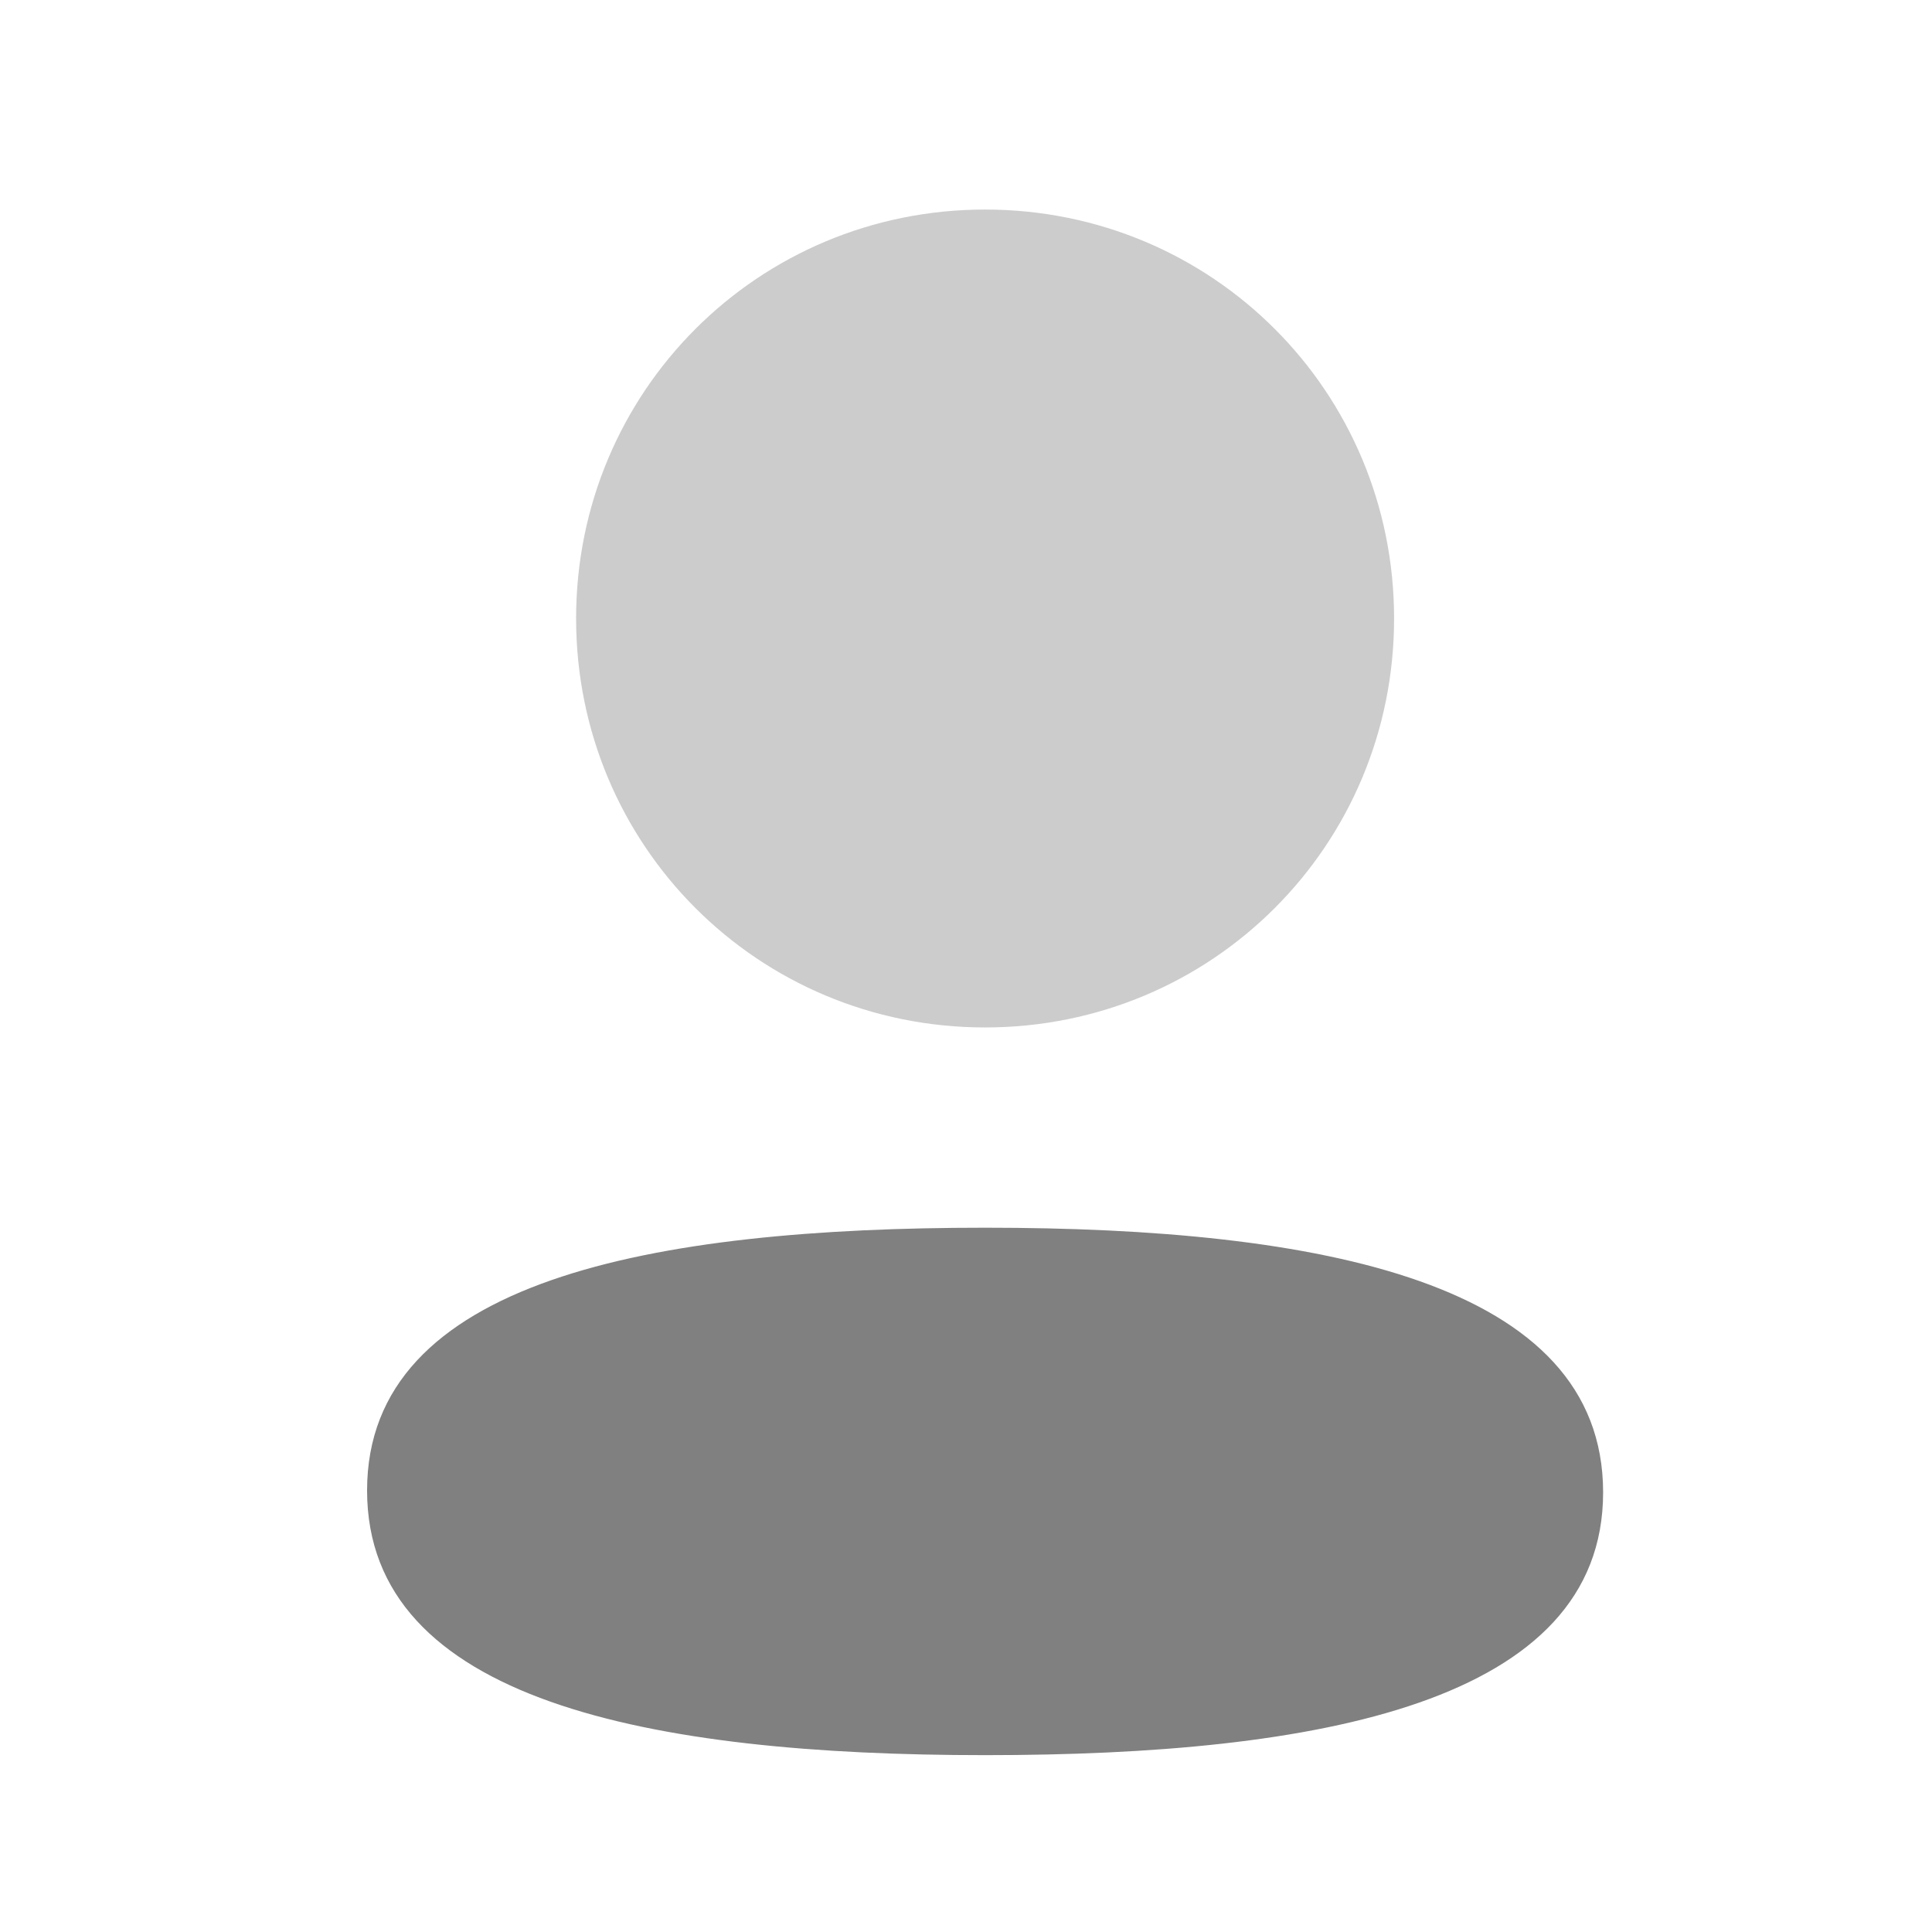 <svg width="26" height="26" viewBox="0 0 26 26" fill="none" xmlns="http://www.w3.org/2000/svg">
<path d="M13.257 16.522C8.771 16.522 4.94 17.229 4.94 20.058C4.94 22.888 8.747 23.62 13.257 23.62C17.742 23.62 21.574 22.914 21.574 20.084C21.574 17.254 17.767 16.522 13.257 16.522" fill="#808080"/>
<path opacity="0.4" d="M13.257 13.827C16.312 13.827 18.761 11.378 18.761 8.323C18.761 5.269 16.312 2.82 13.257 2.82C10.202 2.82 7.753 5.269 7.753 8.323C7.753 11.378 10.202 13.827 13.257 13.827" fill="#808080"/>
</svg>
